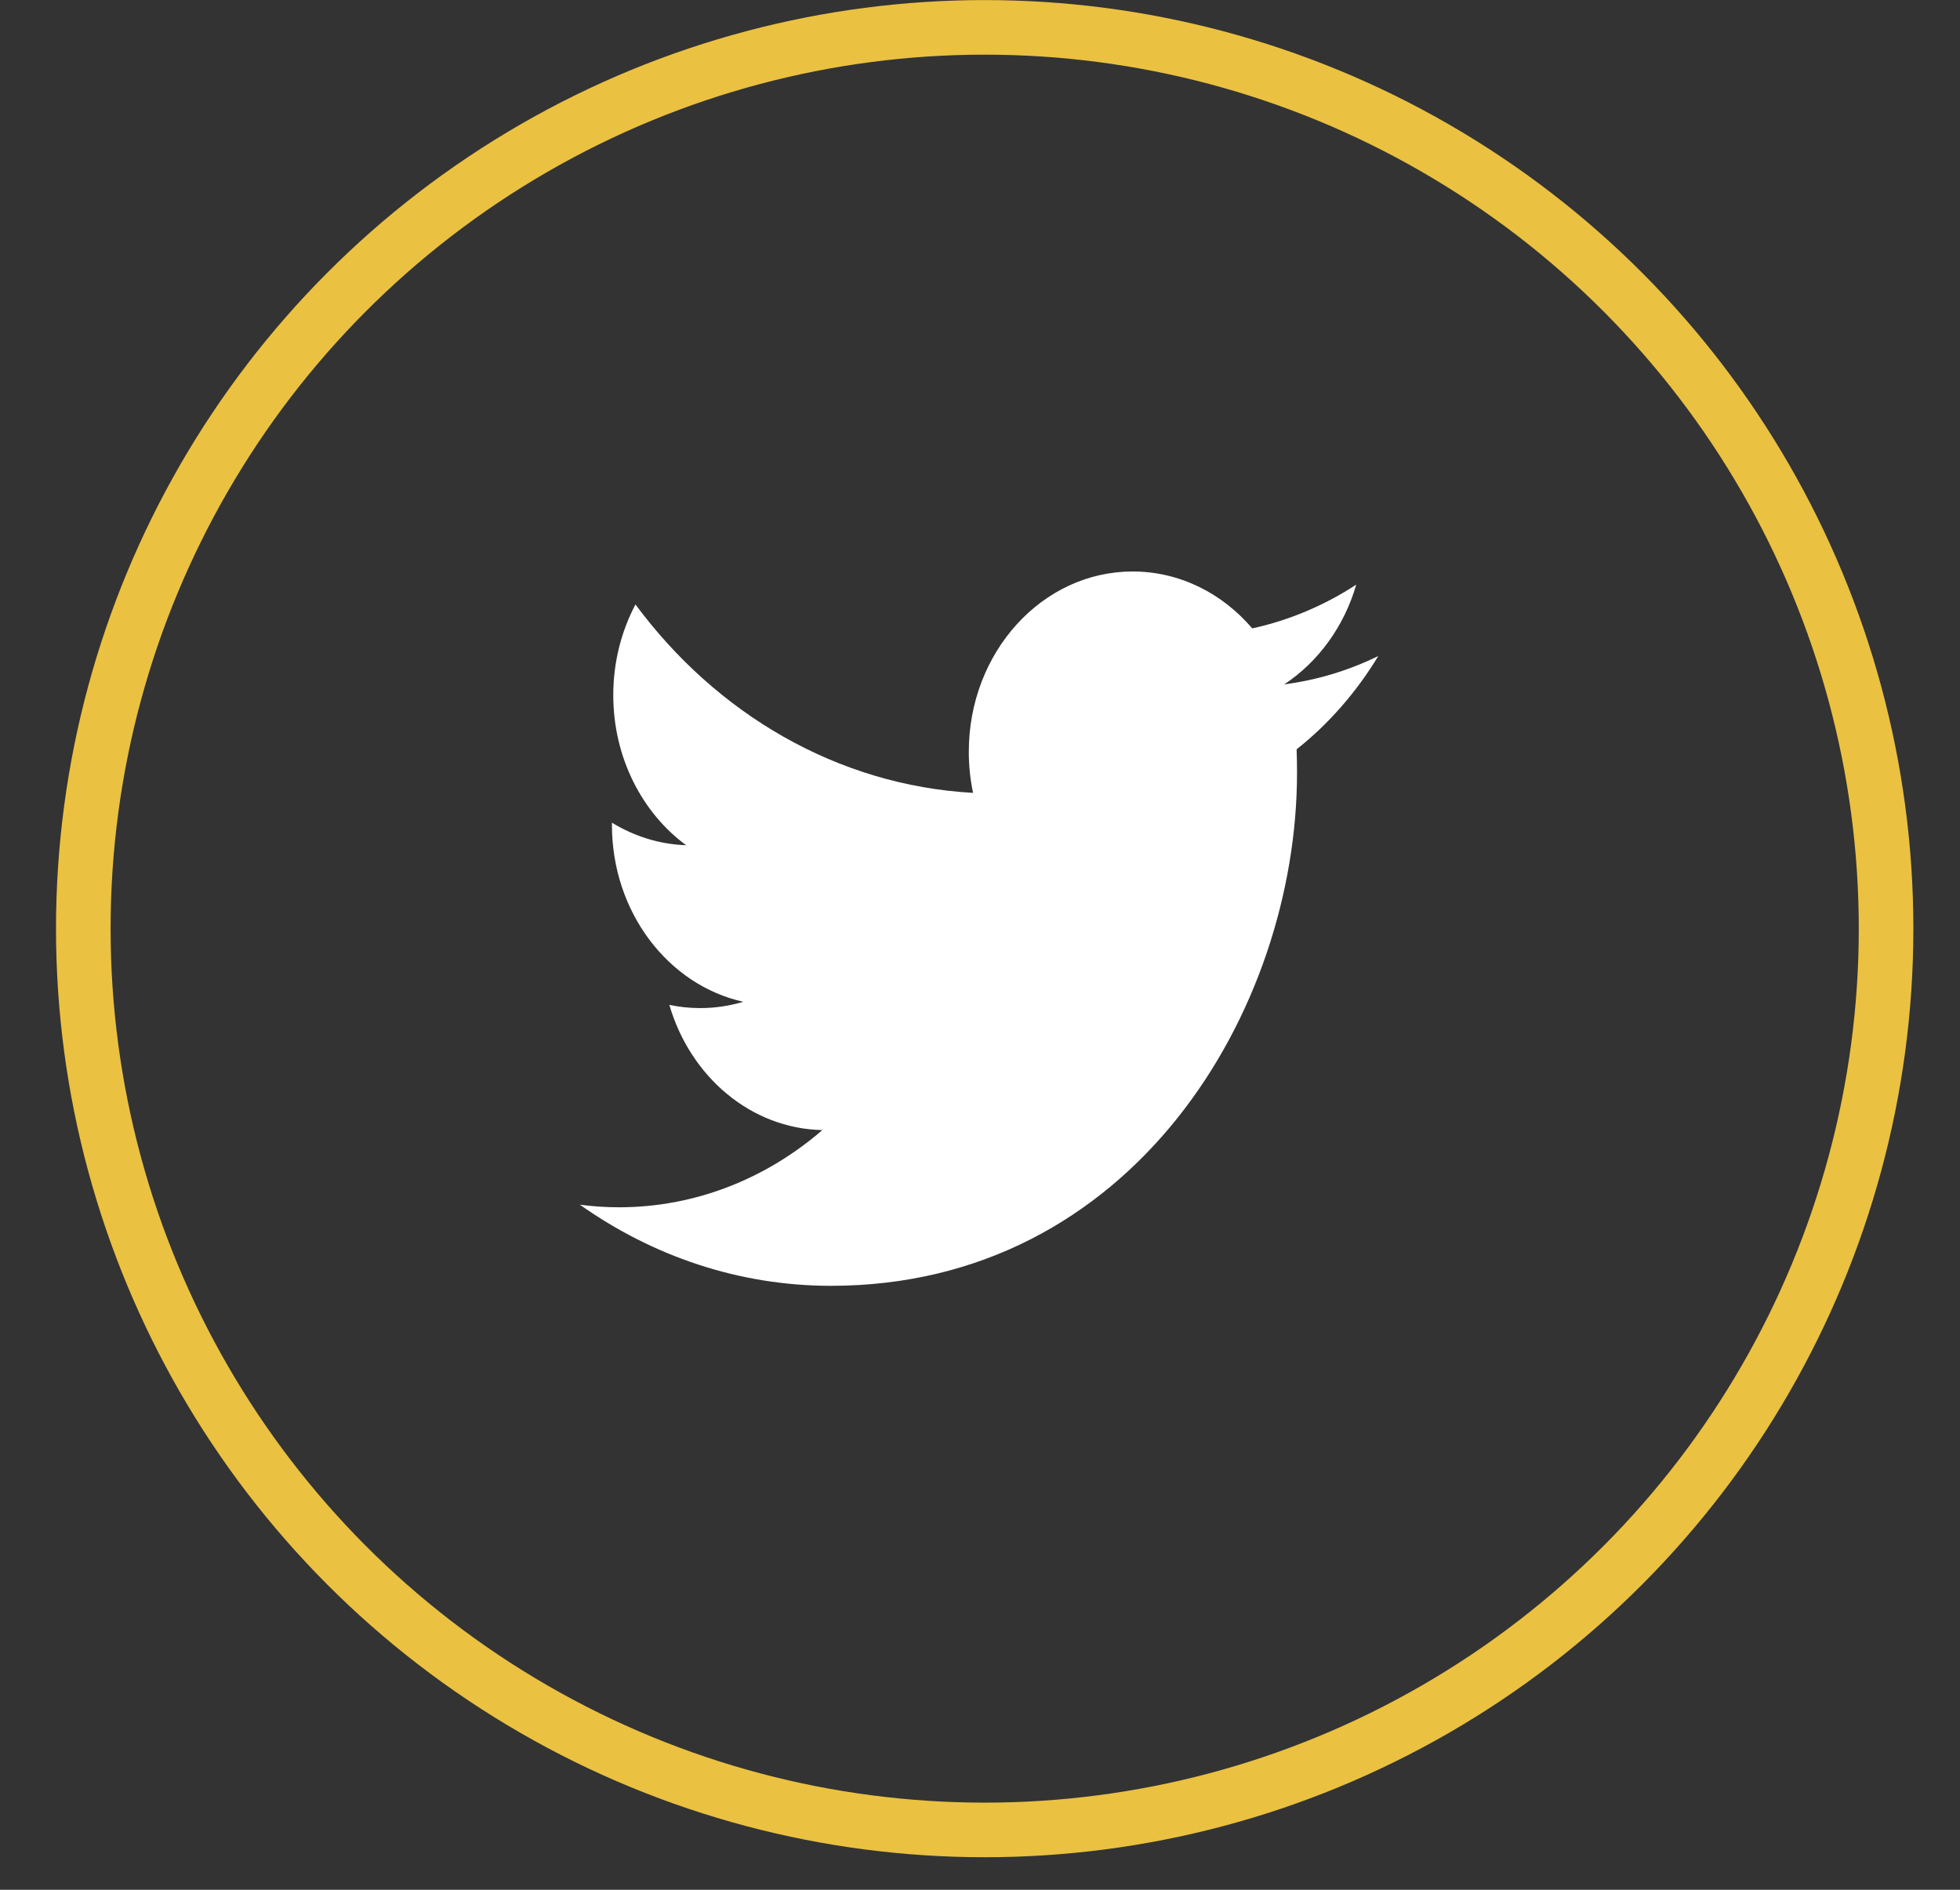 <svg width="28" height="27" viewBox="0 0 28 27" fill="none" xmlns="http://www.w3.org/2000/svg">
<rect x="0" y="0" width="28" height="27" fill="#333333" stroke="none"/>
<g id="Group 717">
<path id="Vector" fill-rule="evenodd" clip-rule="evenodd" d="M19.69 9.373C19.271 9.578 18.82 9.716 18.346 9.778C18.829 9.46 19.2 8.955 19.375 8.353C18.923 8.648 18.422 8.862 17.889 8.978C17.463 8.478 16.854 8.165 16.181 8.165C14.889 8.165 13.84 9.318 13.84 10.741C13.84 10.943 13.861 11.14 13.901 11.328C11.957 11.22 10.232 10.195 9.078 8.636C8.877 9.017 8.761 9.46 8.761 9.931C8.761 10.825 9.174 11.614 9.802 12.076C9.418 12.063 9.058 11.947 8.742 11.754C8.742 11.764 8.742 11.775 8.742 11.786C8.742 13.034 9.548 14.076 10.619 14.313C10.423 14.371 10.216 14.403 10.003 14.403C9.851 14.403 9.705 14.387 9.562 14.357C9.86 15.38 10.724 16.125 11.748 16.146C10.948 16.837 9.938 17.249 8.842 17.249C8.653 17.249 8.467 17.236 8.284 17.212C9.319 17.944 10.55 18.371 11.871 18.371C16.175 18.371 18.529 14.444 18.529 11.04C18.529 10.928 18.527 10.817 18.523 10.706C18.98 10.344 19.377 9.89 19.69 9.373Z" fill="white"/>
<circle id="Ellipse 4" cx="14.067" cy="13.268" r="12.877" stroke="#EAC141" stroke-width="0.78"/>
</g>
</svg>
